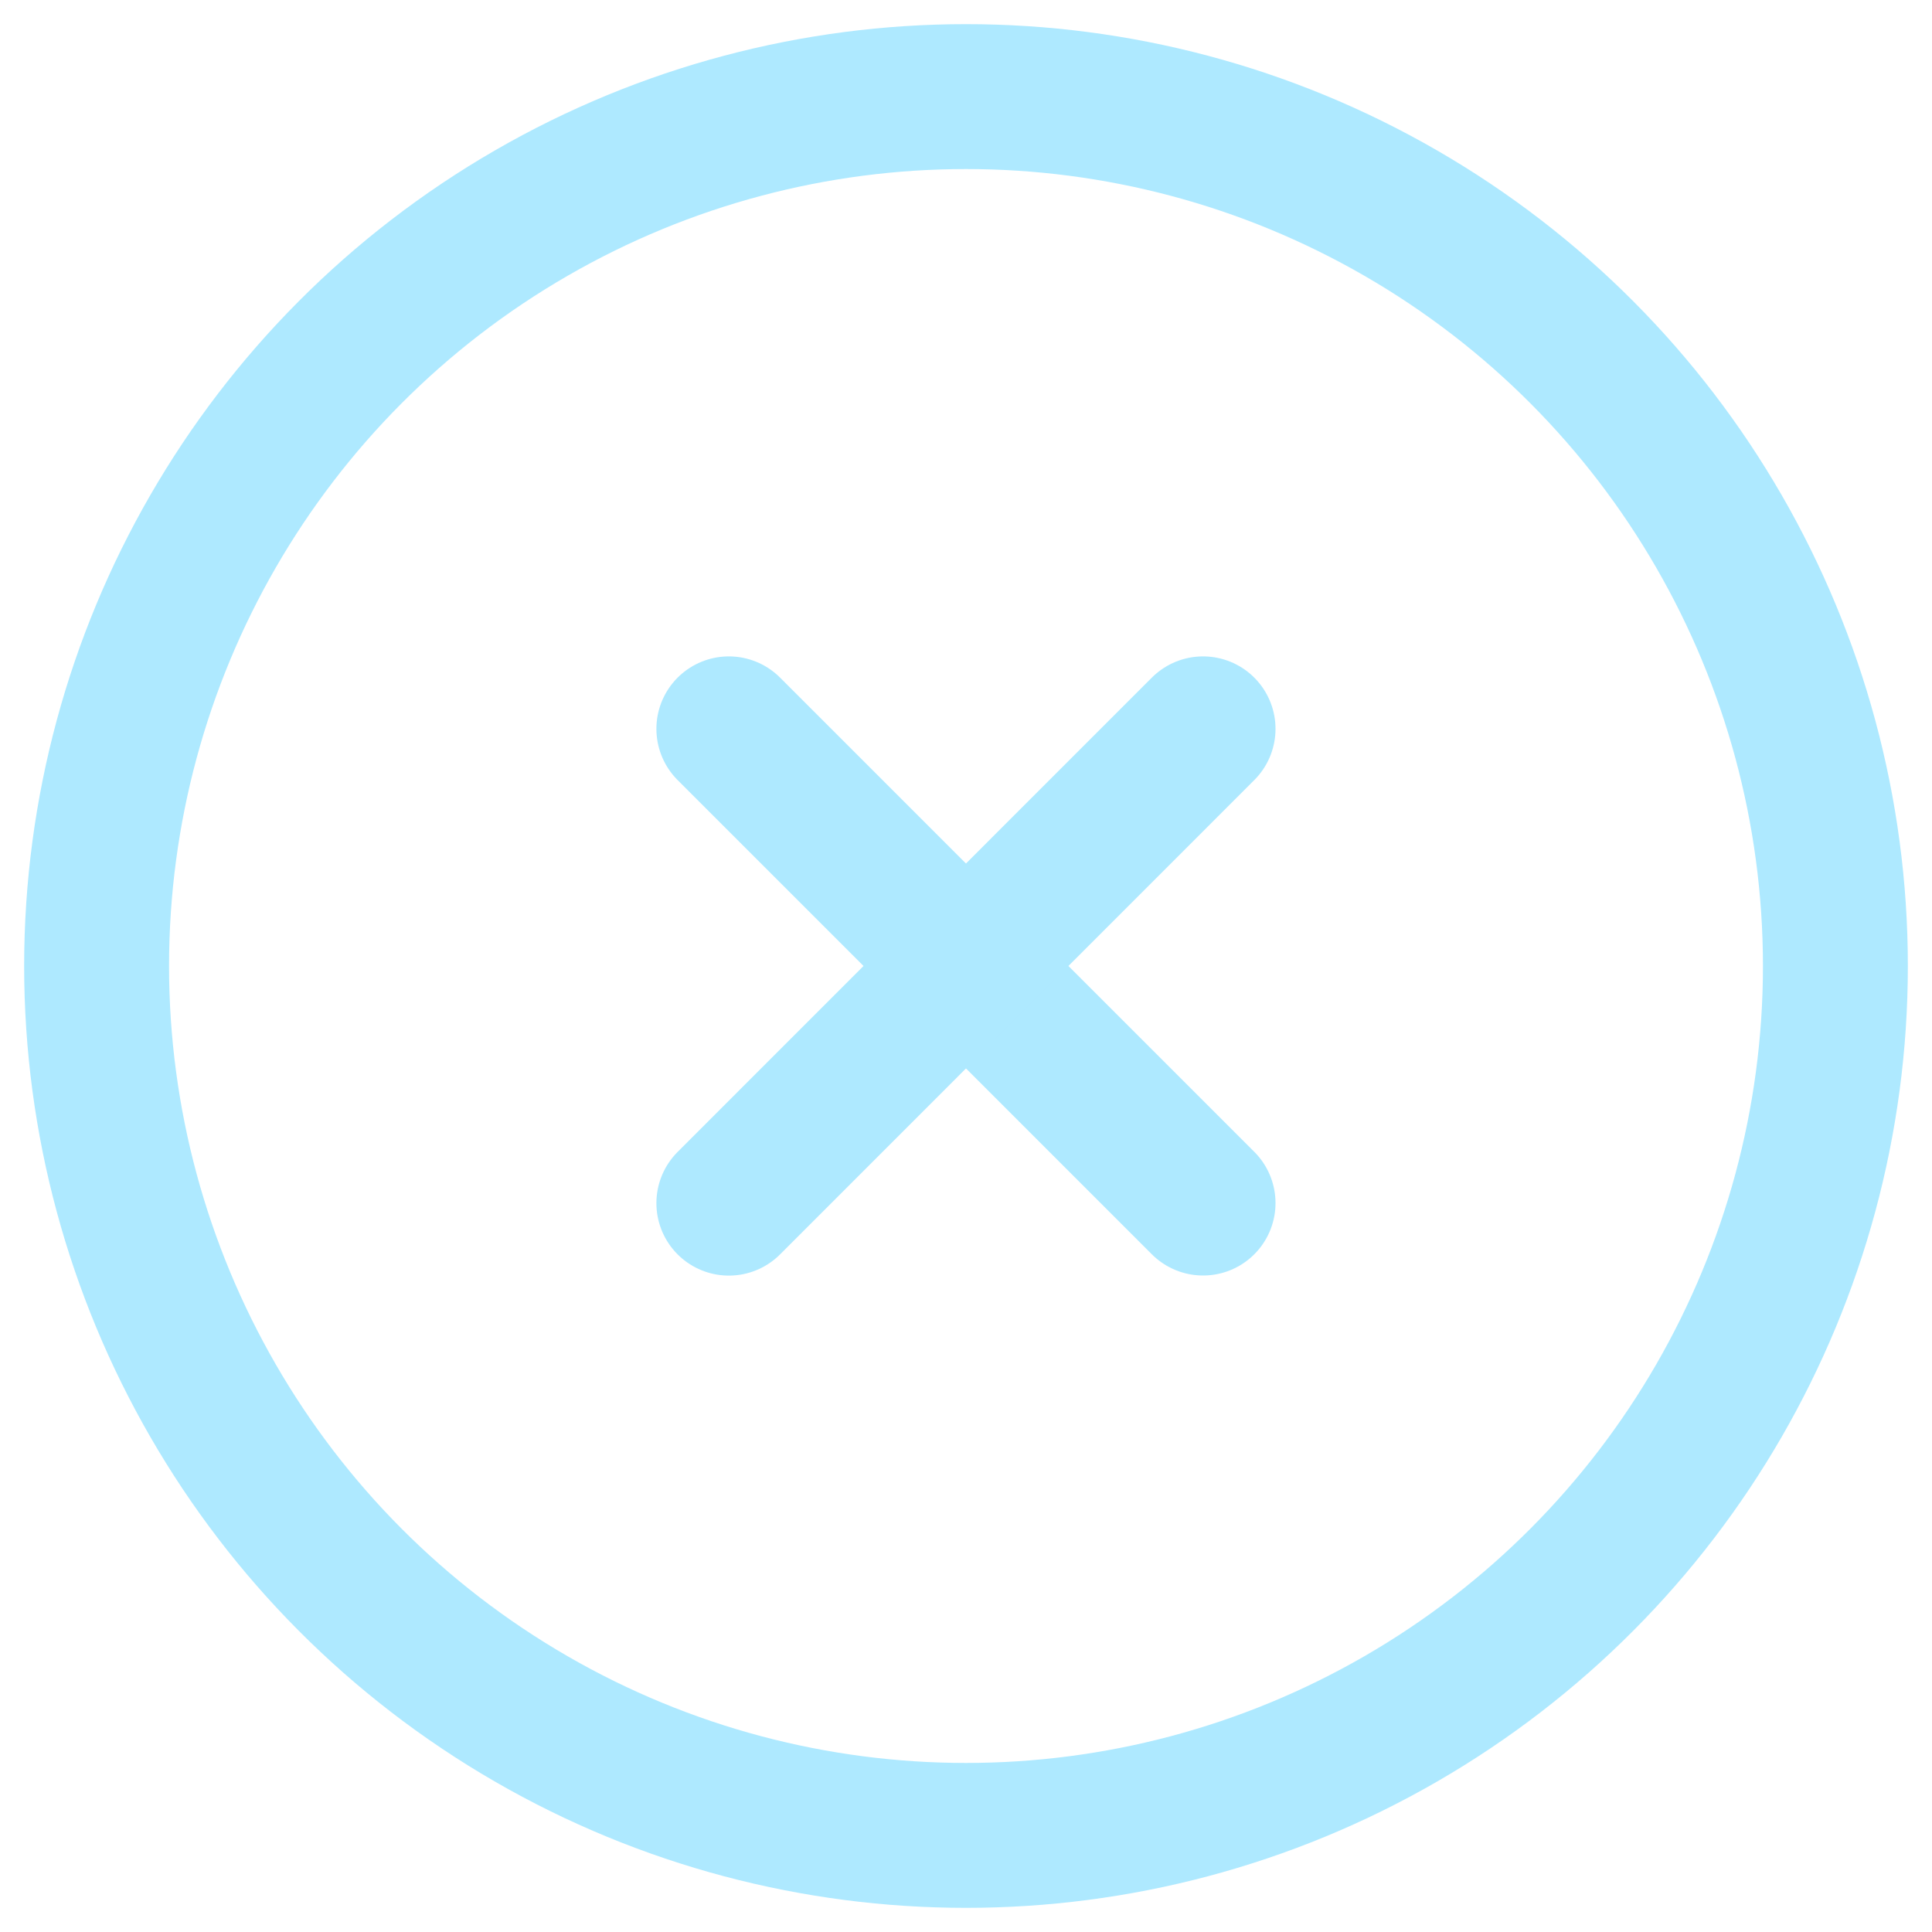 <svg width="20" height="20" viewBox="0 0 20 20" fill="none" xmlns="http://www.w3.org/2000/svg">
<circle cx="10" cy="10" r="9" stroke="#AEE9FF" stroke-width="1.5"/>
<path d="M7.545 7.545L12.454 12.454" stroke="#AEE9FF" stroke-width="1.5" stroke-linecap="round" stroke-linejoin="round"/>
<path d="M7.545 12.455L12.454 7.545" stroke="#AEE9FF" stroke-width="1.5" stroke-linecap="round" stroke-linejoin="round"/>
</svg>
